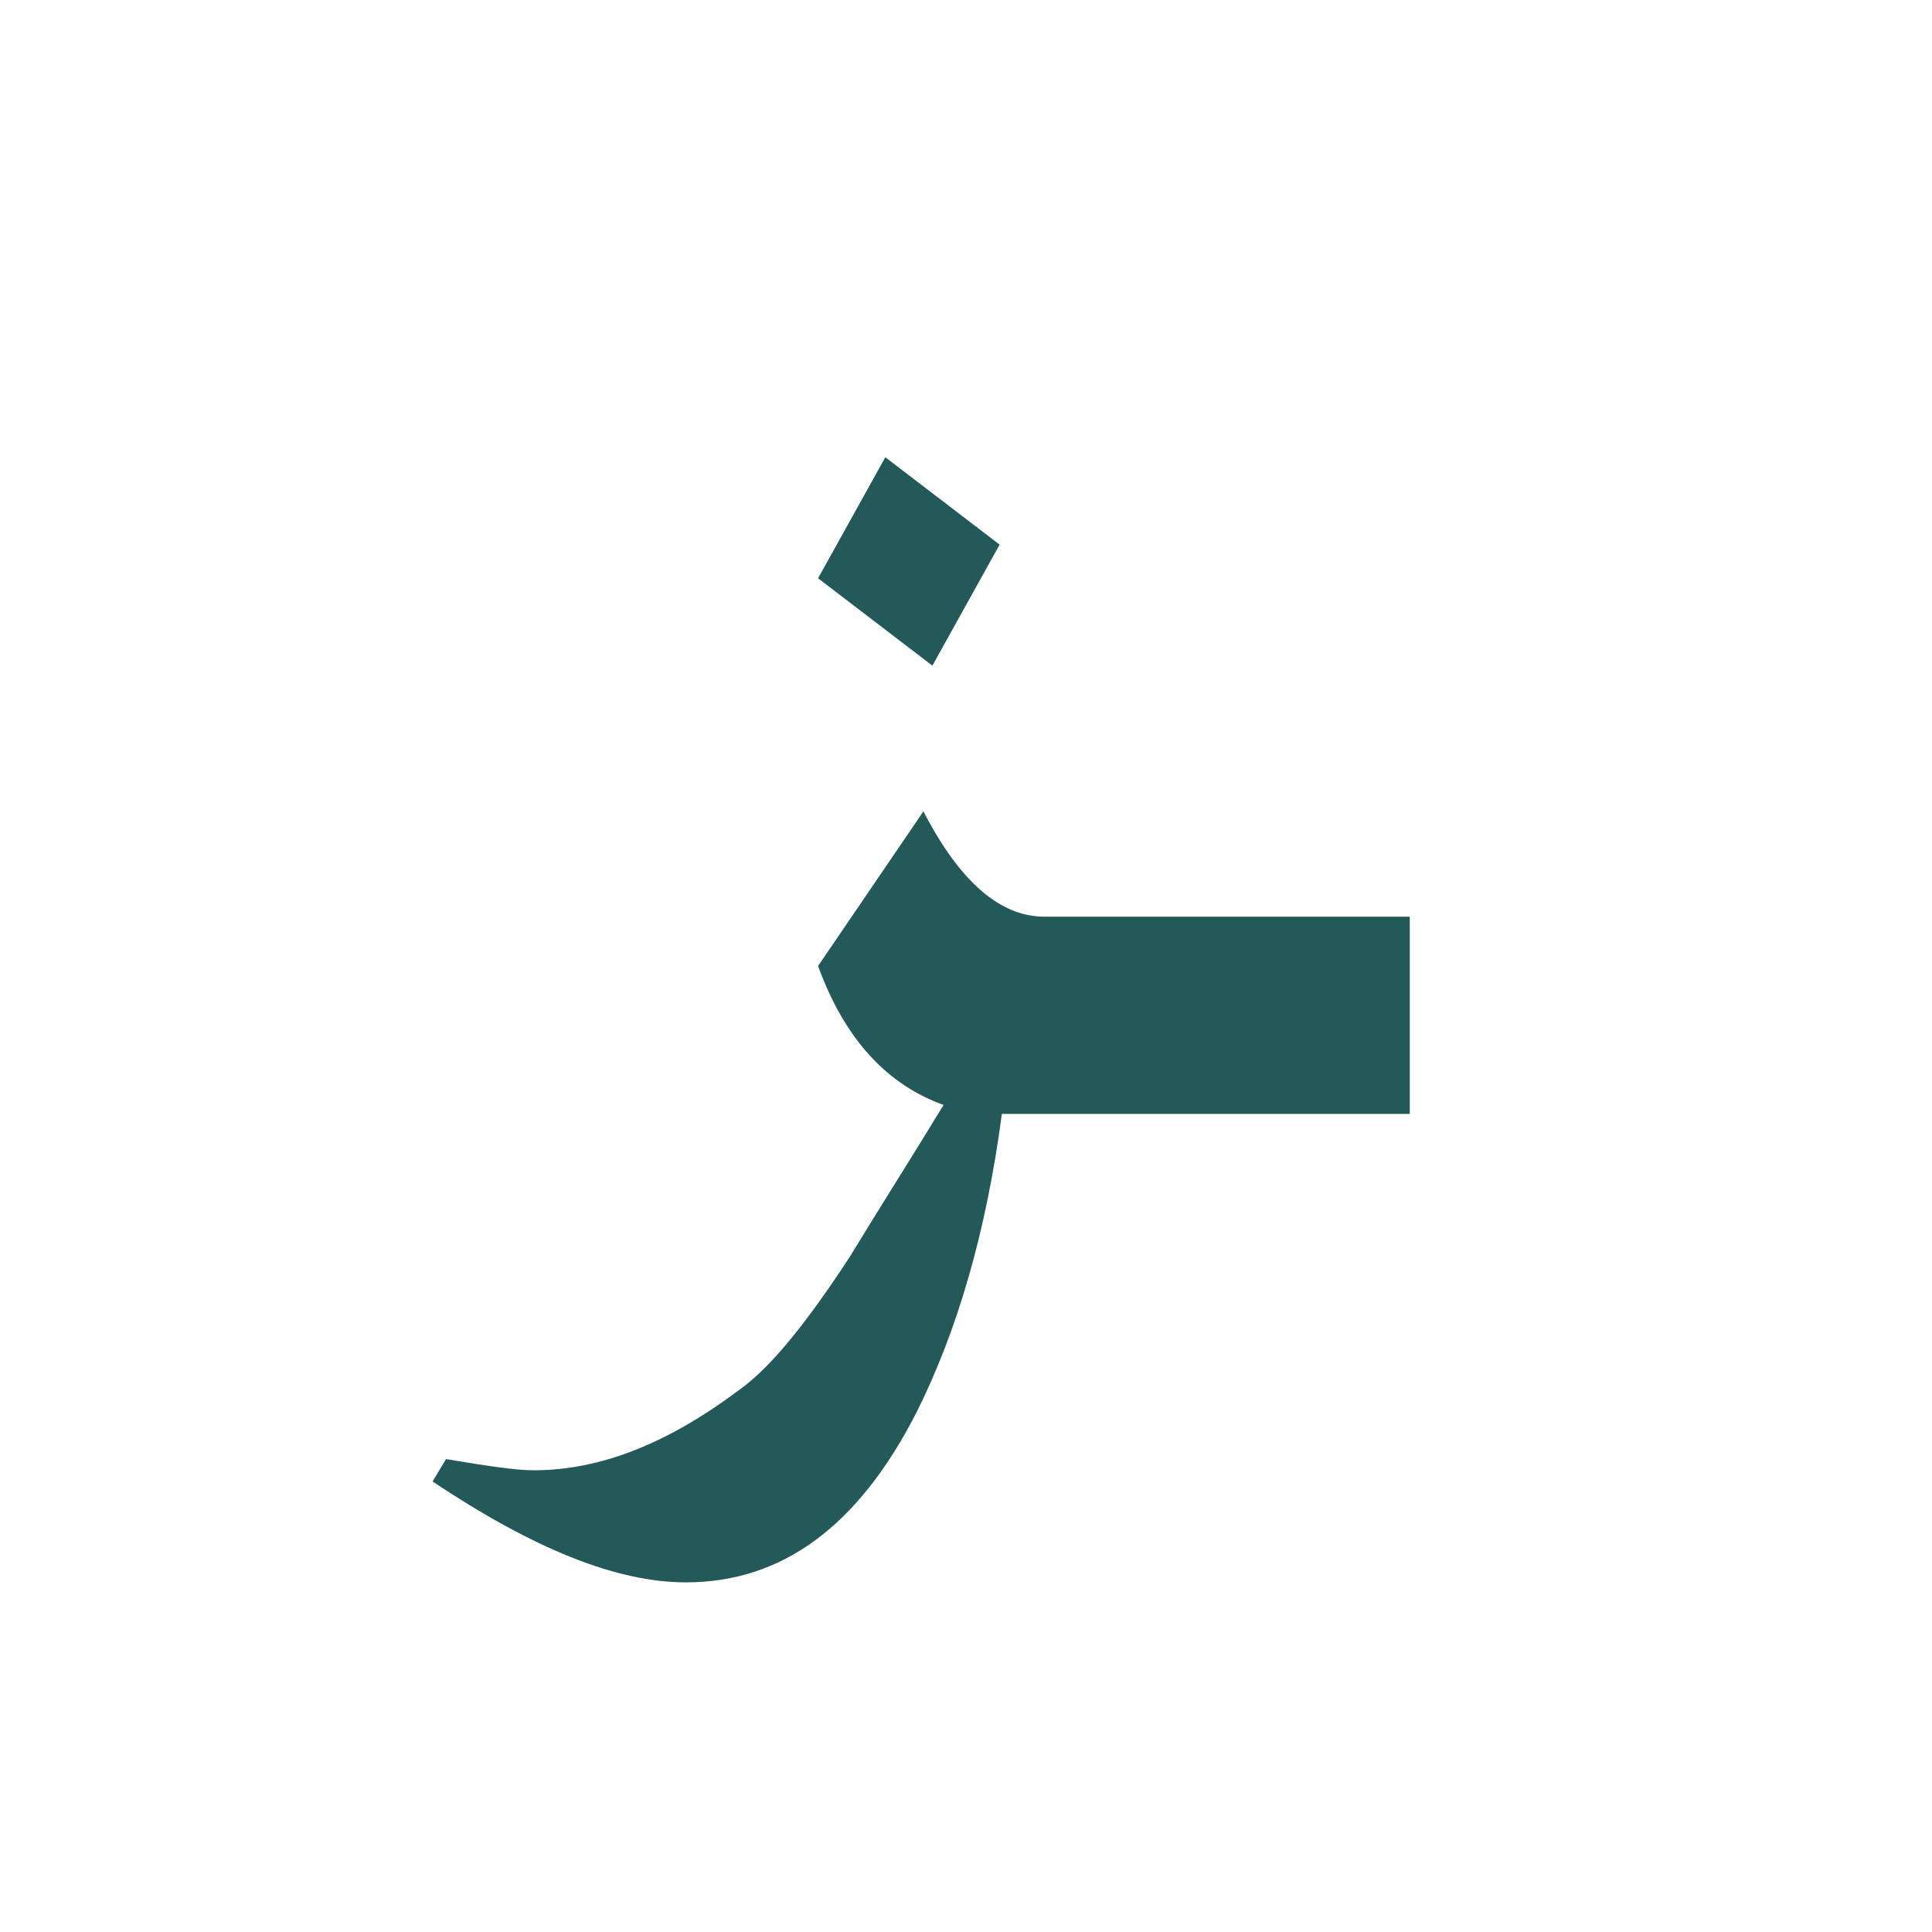 <?xml version="1.0" encoding="utf-8"?>
<!-- Generator: Adobe Illustrator 22.0.1, SVG Export Plug-In . SVG Version: 6.00 Build 0)  -->
<svg version="1.1" id="Layer_1" xmlns="http://www.w3.org/2000/svg" xmlns:xlink="http://www.w3.org/1999/xlink" x="0px" y="0px"
	 viewBox="0 0 86.2 86.2" style="enable-background:new 0 0 86.2 86.2;" xml:space="preserve">
<style type="text/css">
	.st0{fill:#235958;}
</style>
<g>
	<polygon class="st0" points="44.6,24.3 39.5,20.4 36.5,25.8 41.6,29.7 	"/>
	<path class="st0" d="M48.8,40.9h-1.1h-1.1c-2,0-3.8-1.6-5.4-4.7l-4.7,6.9c1.2,3.3,3.1,5.3,5.6,6.2c-1.4,2.3-2.8,4.5-4.2,6.8
		C36,59,34.4,61,33,62c-3.2,2.4-6.2,3.6-9.2,3.6c-0.8,0-2.1-0.2-3.9-0.5l-0.6,1c4.5,3,8.2,4.5,11.3,4.5c4.3,0,7.7-2.5,10.3-7.6
		c1.8-3.6,3.1-8,3.8-13.3h3h1.1h14.1v-8.8H48.8z"/>
</g>
</svg>
